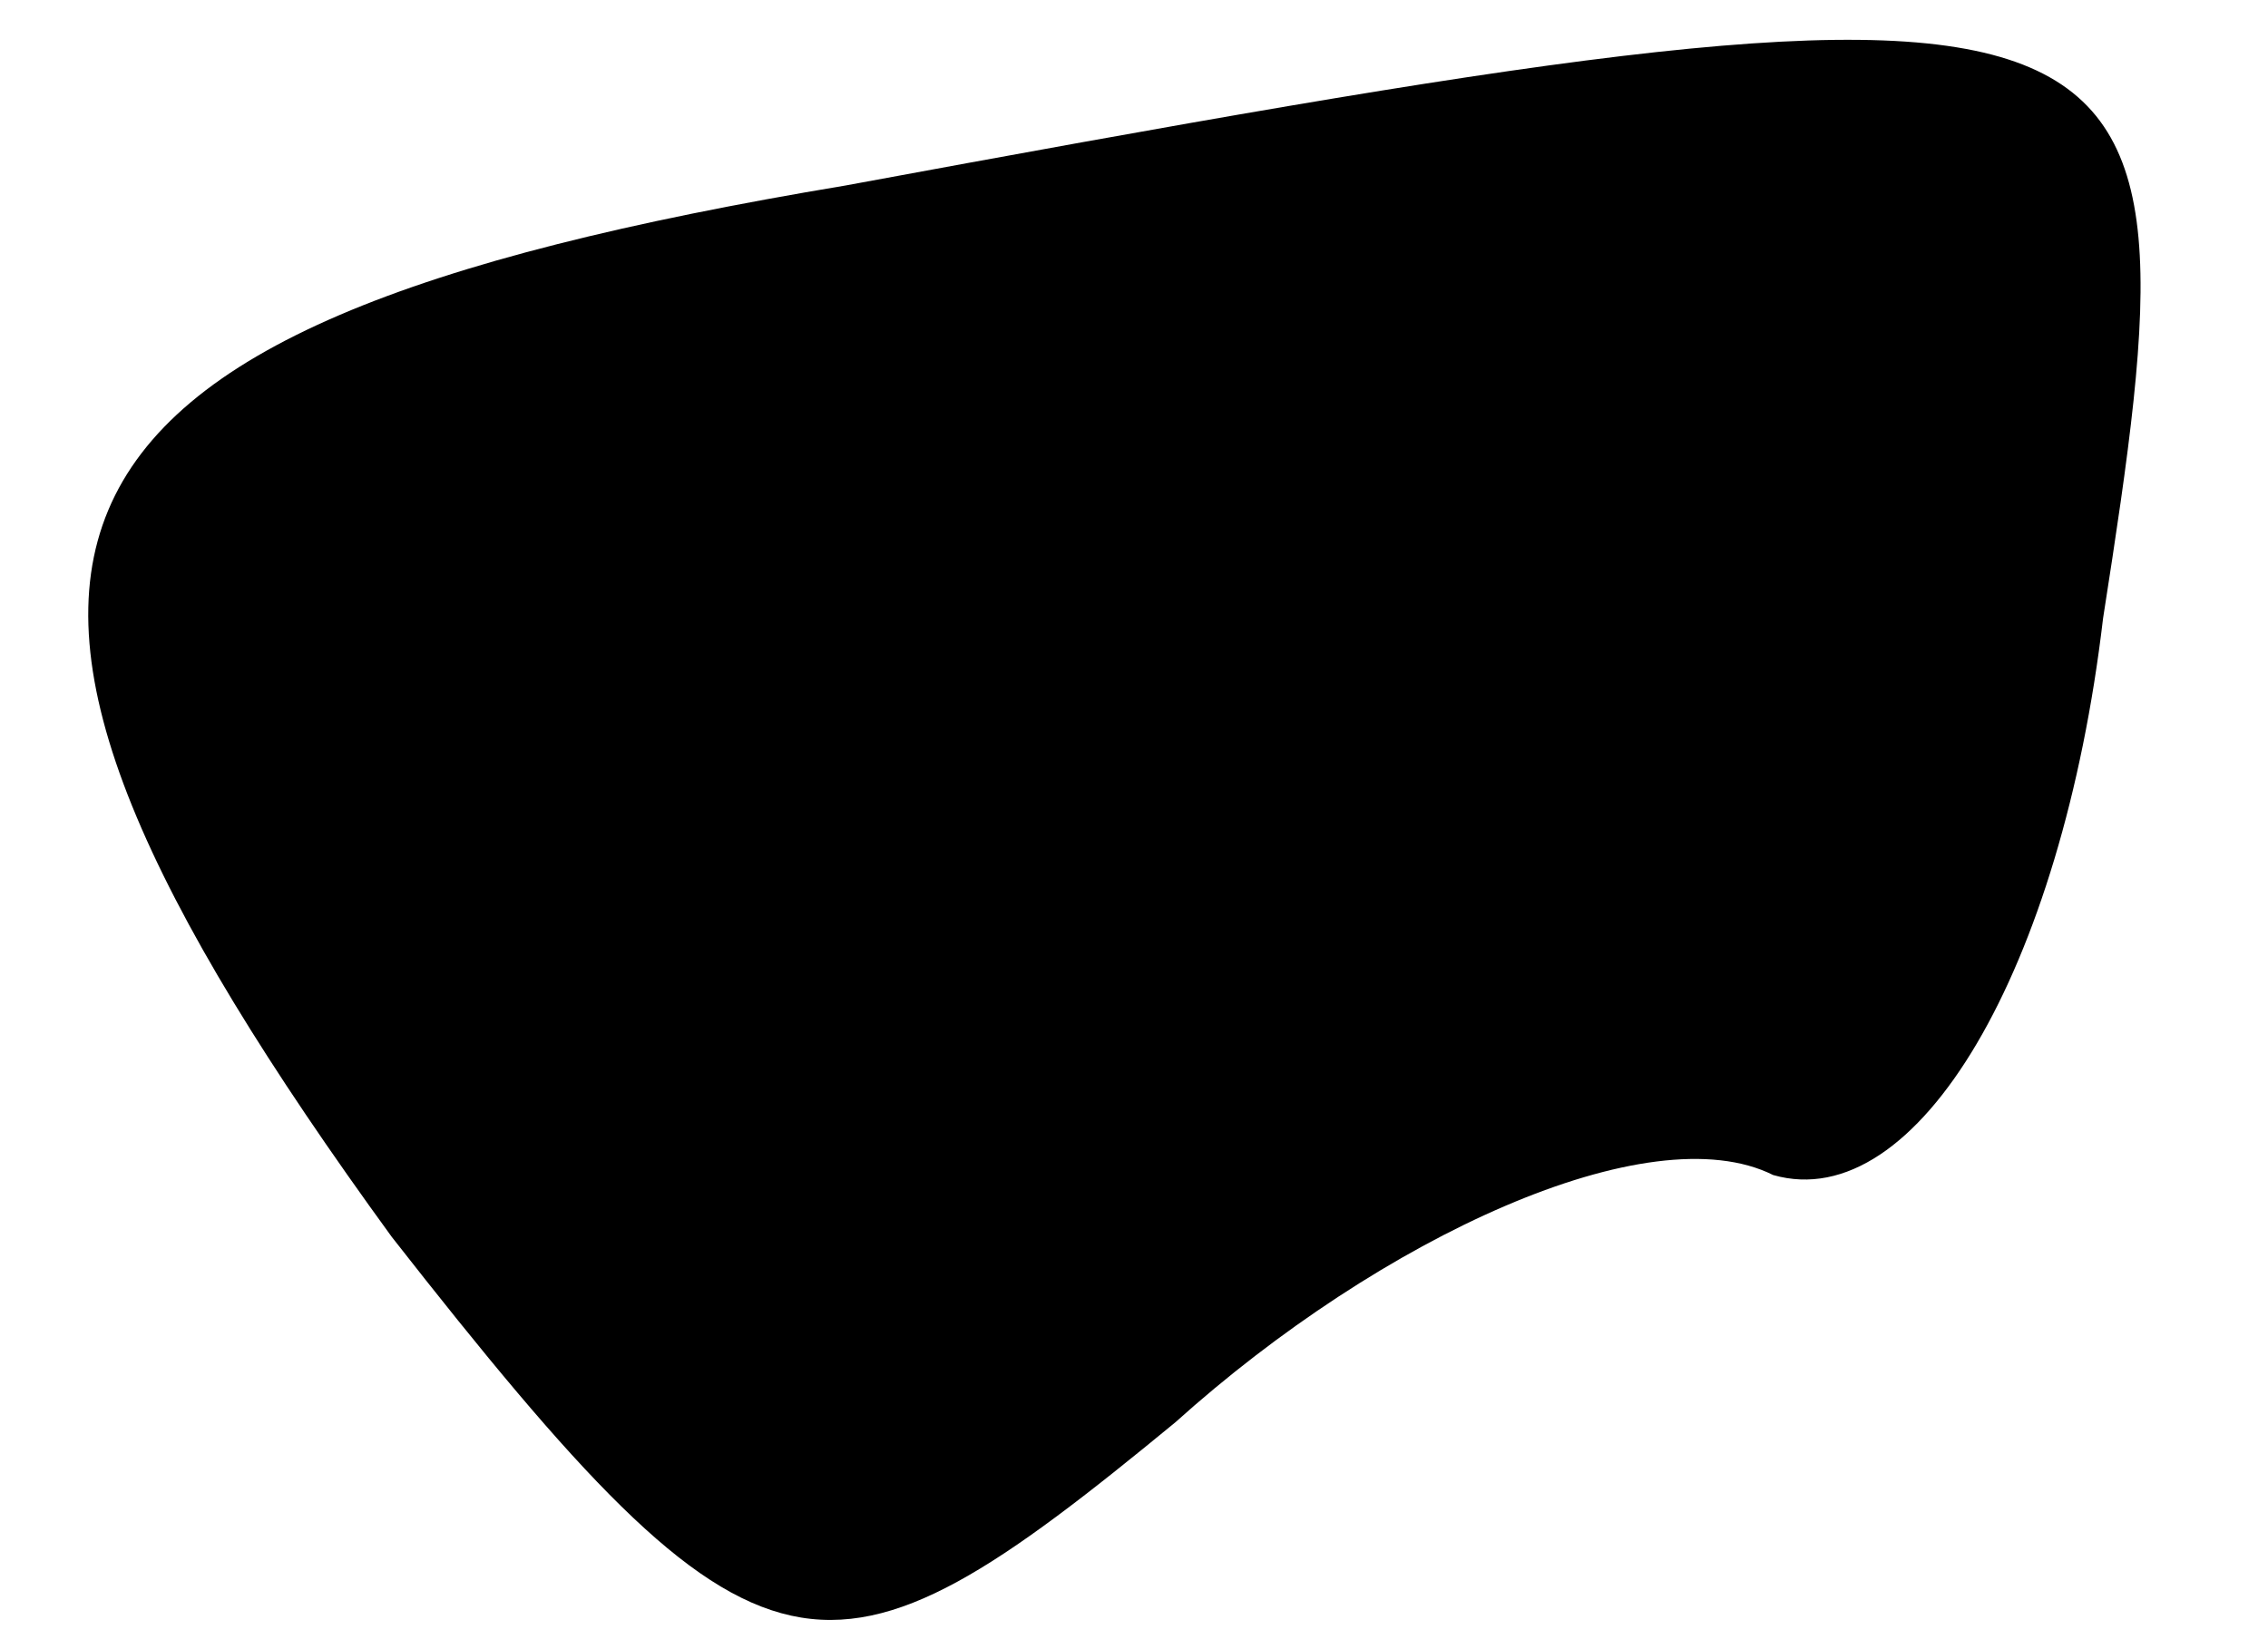 <?xml version="1.0" standalone="no"?>
<!DOCTYPE svg PUBLIC "-//W3C//DTD SVG 20010904//EN"
 "http://www.w3.org/TR/2001/REC-SVG-20010904/DTD/svg10.dtd">
<svg version="1.0" xmlns="http://www.w3.org/2000/svg"
 width="11pt" height="8pt" viewBox="0 0 11 8"
 preserveAspectRatio="xMidYMid meet">
<g transform="translate(0,8) scale(0.1,-0.1)"
fill="#000000" stroke="none">
<path fill="#000000" stroke="none" d="M41 71 c-42 -7 -46 -18 -22 -51 18 -23
21 -23 38 -9 10 9 23 15 29 12 7 -2 14 10 16 27 5 32 4 33 -61 21z"/>
</g>
</svg>
